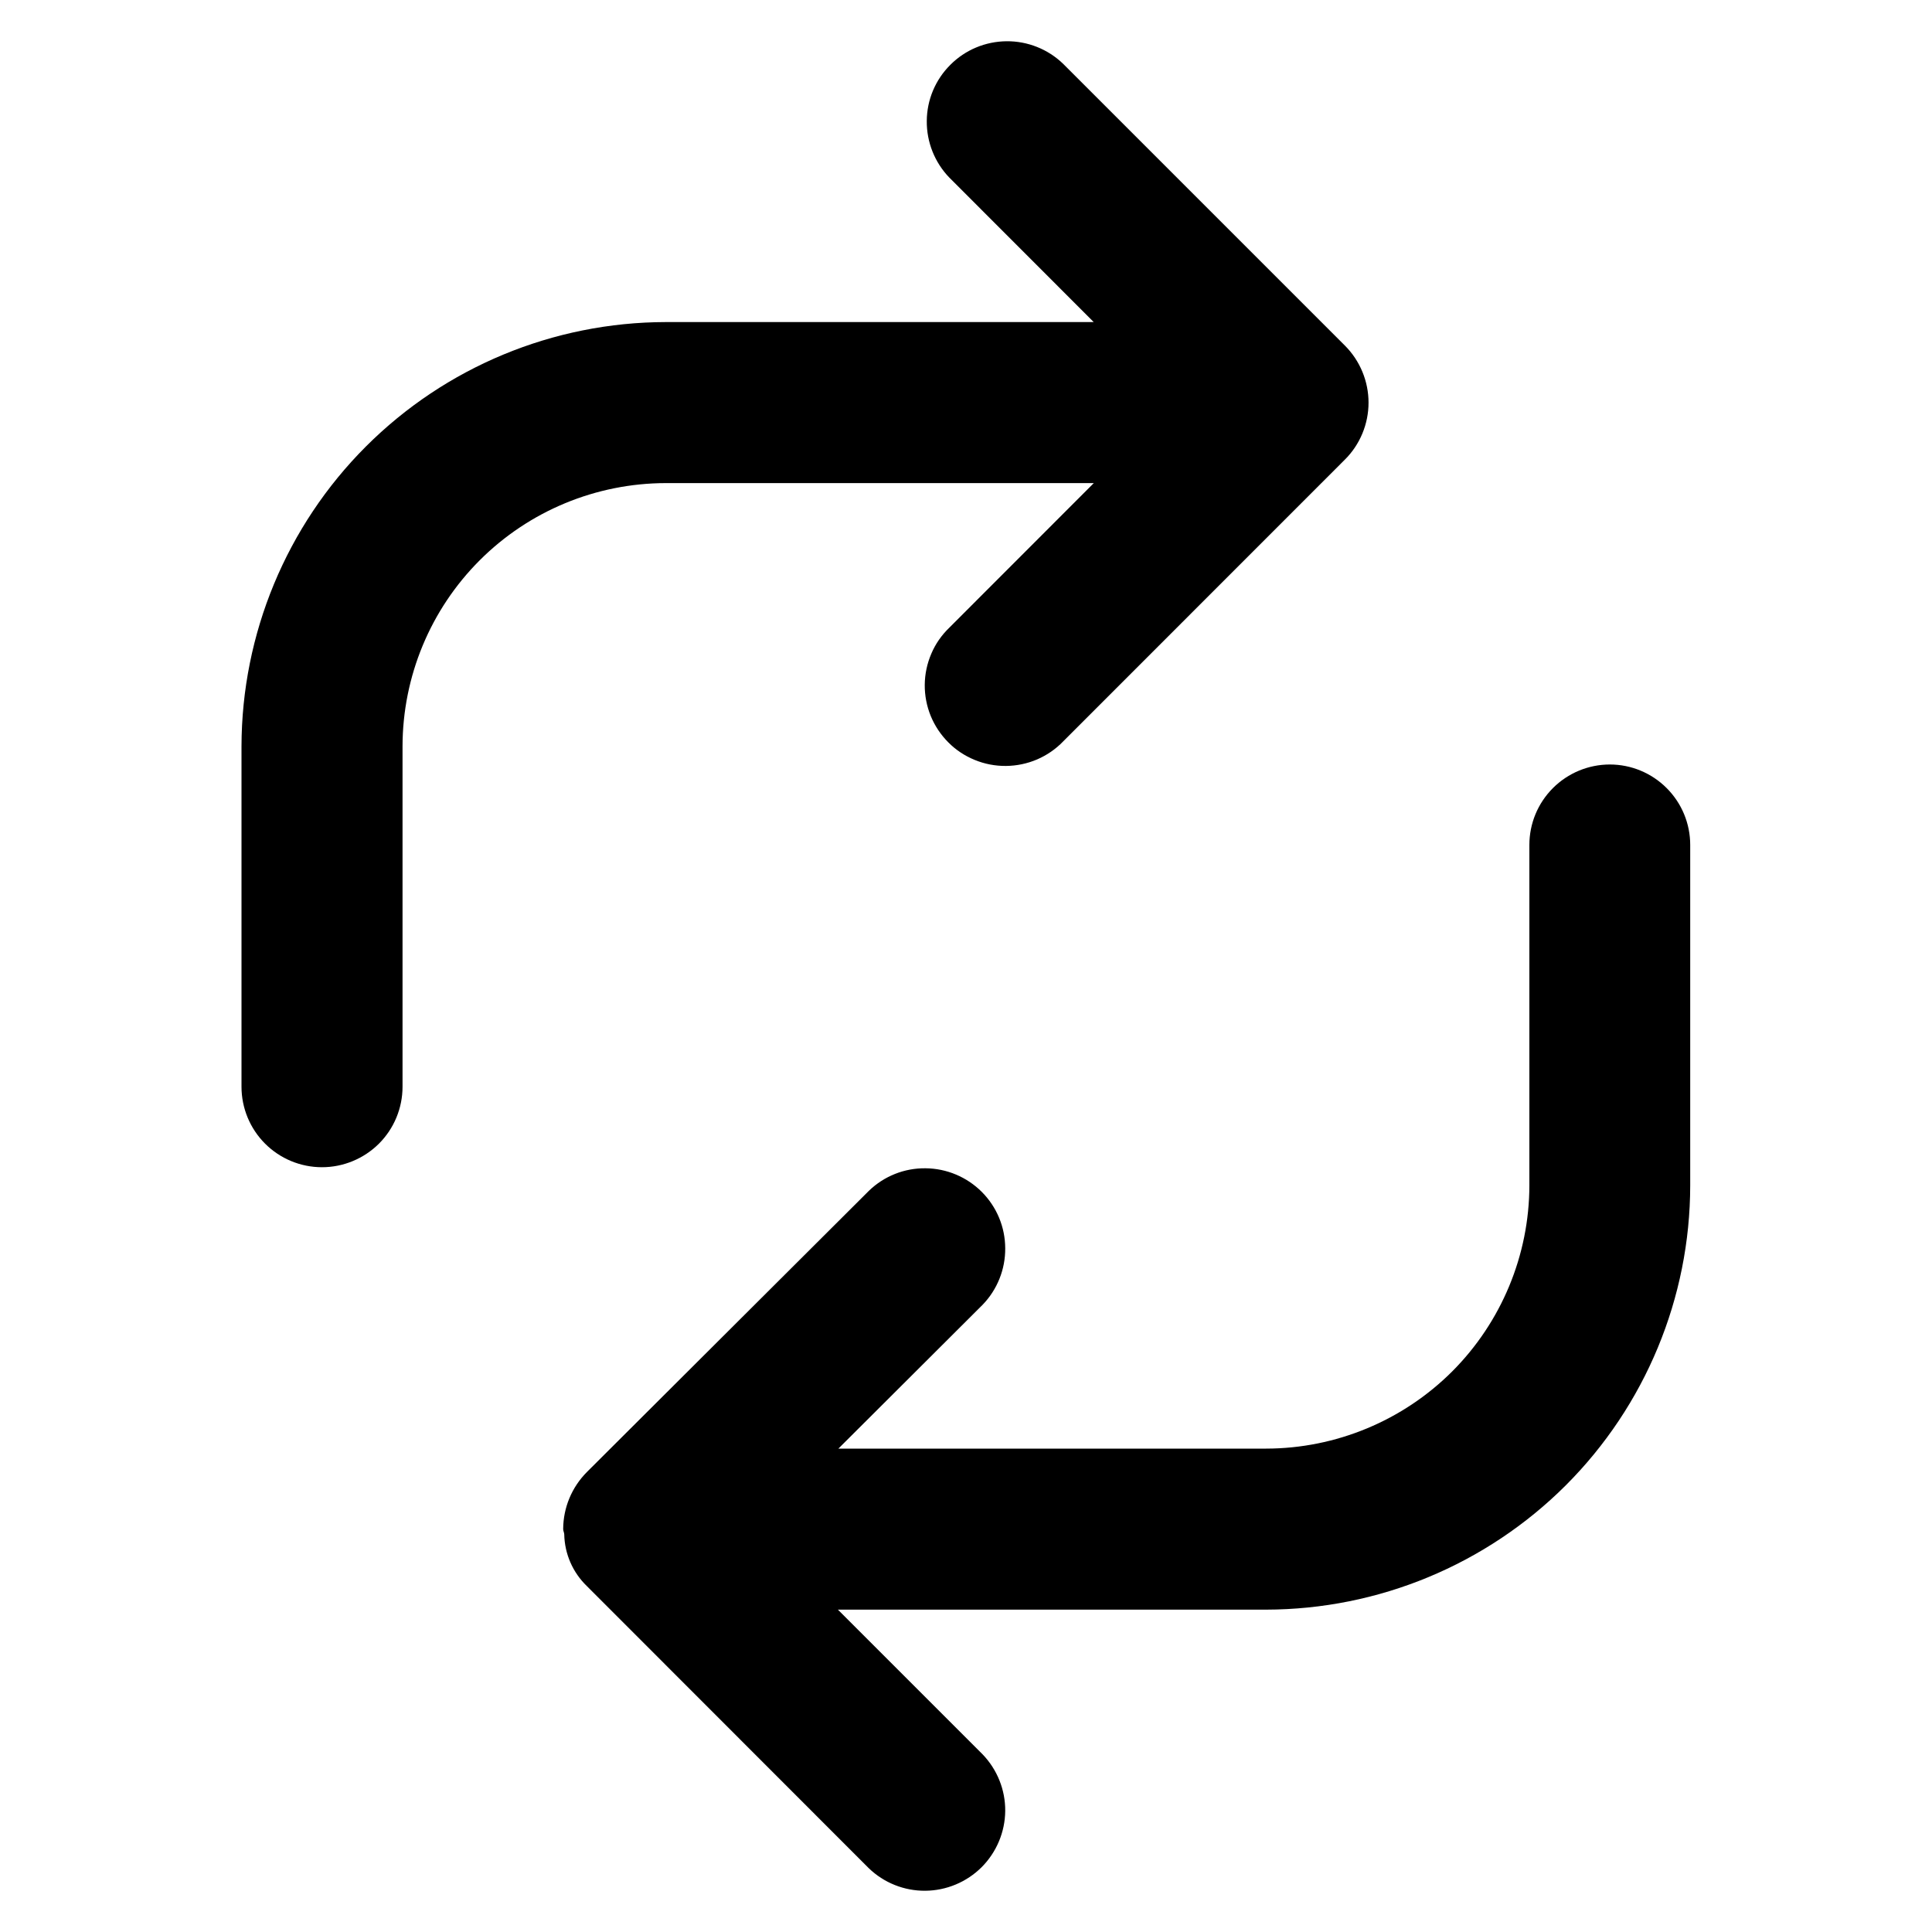 <svg width="20" height="20" viewBox="0 0 20 20" fill="none" xmlns="http://www.w3.org/2000/svg">
<path d="M16.665 7.914C16.444 7.914 16.232 8.002 16.076 8.158C15.919 8.315 15.832 8.526 15.832 8.747V12.271C15.831 12.993 15.543 13.686 15.033 14.197C14.522 14.707 13.829 14.995 13.107 14.996H8.679L10.172 13.507C10.324 13.35 10.408 13.139 10.406 12.921C10.405 12.702 10.318 12.493 10.163 12.338C10.009 12.184 9.8 12.096 9.582 12.094C9.363 12.091 9.152 12.175 8.995 12.327L6.075 15.239C5.919 15.396 5.831 15.607 5.83 15.828V15.829C5.83 15.848 5.84 15.864 5.841 15.883C5.845 16.086 5.929 16.278 6.075 16.419L8.993 19.339C9.15 19.491 9.361 19.575 9.579 19.573C9.798 19.571 10.007 19.483 10.162 19.329C10.316 19.174 10.404 18.965 10.406 18.747C10.408 18.529 10.323 18.318 10.172 18.161L8.674 16.663H13.106C14.27 16.661 15.386 16.198 16.21 15.375C17.033 14.551 17.496 13.435 17.497 12.271V8.747C17.497 8.526 17.41 8.315 17.253 8.158C17.097 8.002 16.886 7.914 16.665 7.914ZM11.323 5.001L9.828 6.497C9.748 6.574 9.684 6.665 9.641 6.767C9.597 6.869 9.574 6.978 9.573 7.089C9.572 7.199 9.593 7.309 9.635 7.412C9.677 7.514 9.739 7.607 9.817 7.685C9.895 7.764 9.988 7.825 10.091 7.867C10.193 7.909 10.303 7.93 10.414 7.929C10.524 7.928 10.634 7.905 10.735 7.862C10.837 7.818 10.929 7.755 11.006 7.675L13.922 4.758C14.079 4.602 14.167 4.389 14.167 4.168C14.167 3.947 14.079 3.734 13.922 3.577L11.006 0.661C10.849 0.509 10.638 0.425 10.42 0.427C10.201 0.429 9.992 0.516 9.838 0.671C9.683 0.825 9.595 1.034 9.594 1.253C9.592 1.471 9.676 1.682 9.828 1.839L11.322 3.334H6.892C5.727 3.336 4.611 3.799 3.788 4.622C2.965 5.445 2.502 6.562 2.5 7.726V11.25C2.5 11.471 2.588 11.683 2.744 11.839C2.9 11.995 3.112 12.083 3.333 12.083C3.554 12.083 3.766 11.995 3.923 11.839C4.079 11.683 4.167 11.471 4.167 11.25V7.726C4.168 7.003 4.455 6.311 4.966 5.8C5.477 5.289 6.17 5.002 6.893 5.001H11.323Z" fill="black"/>
</svg>
